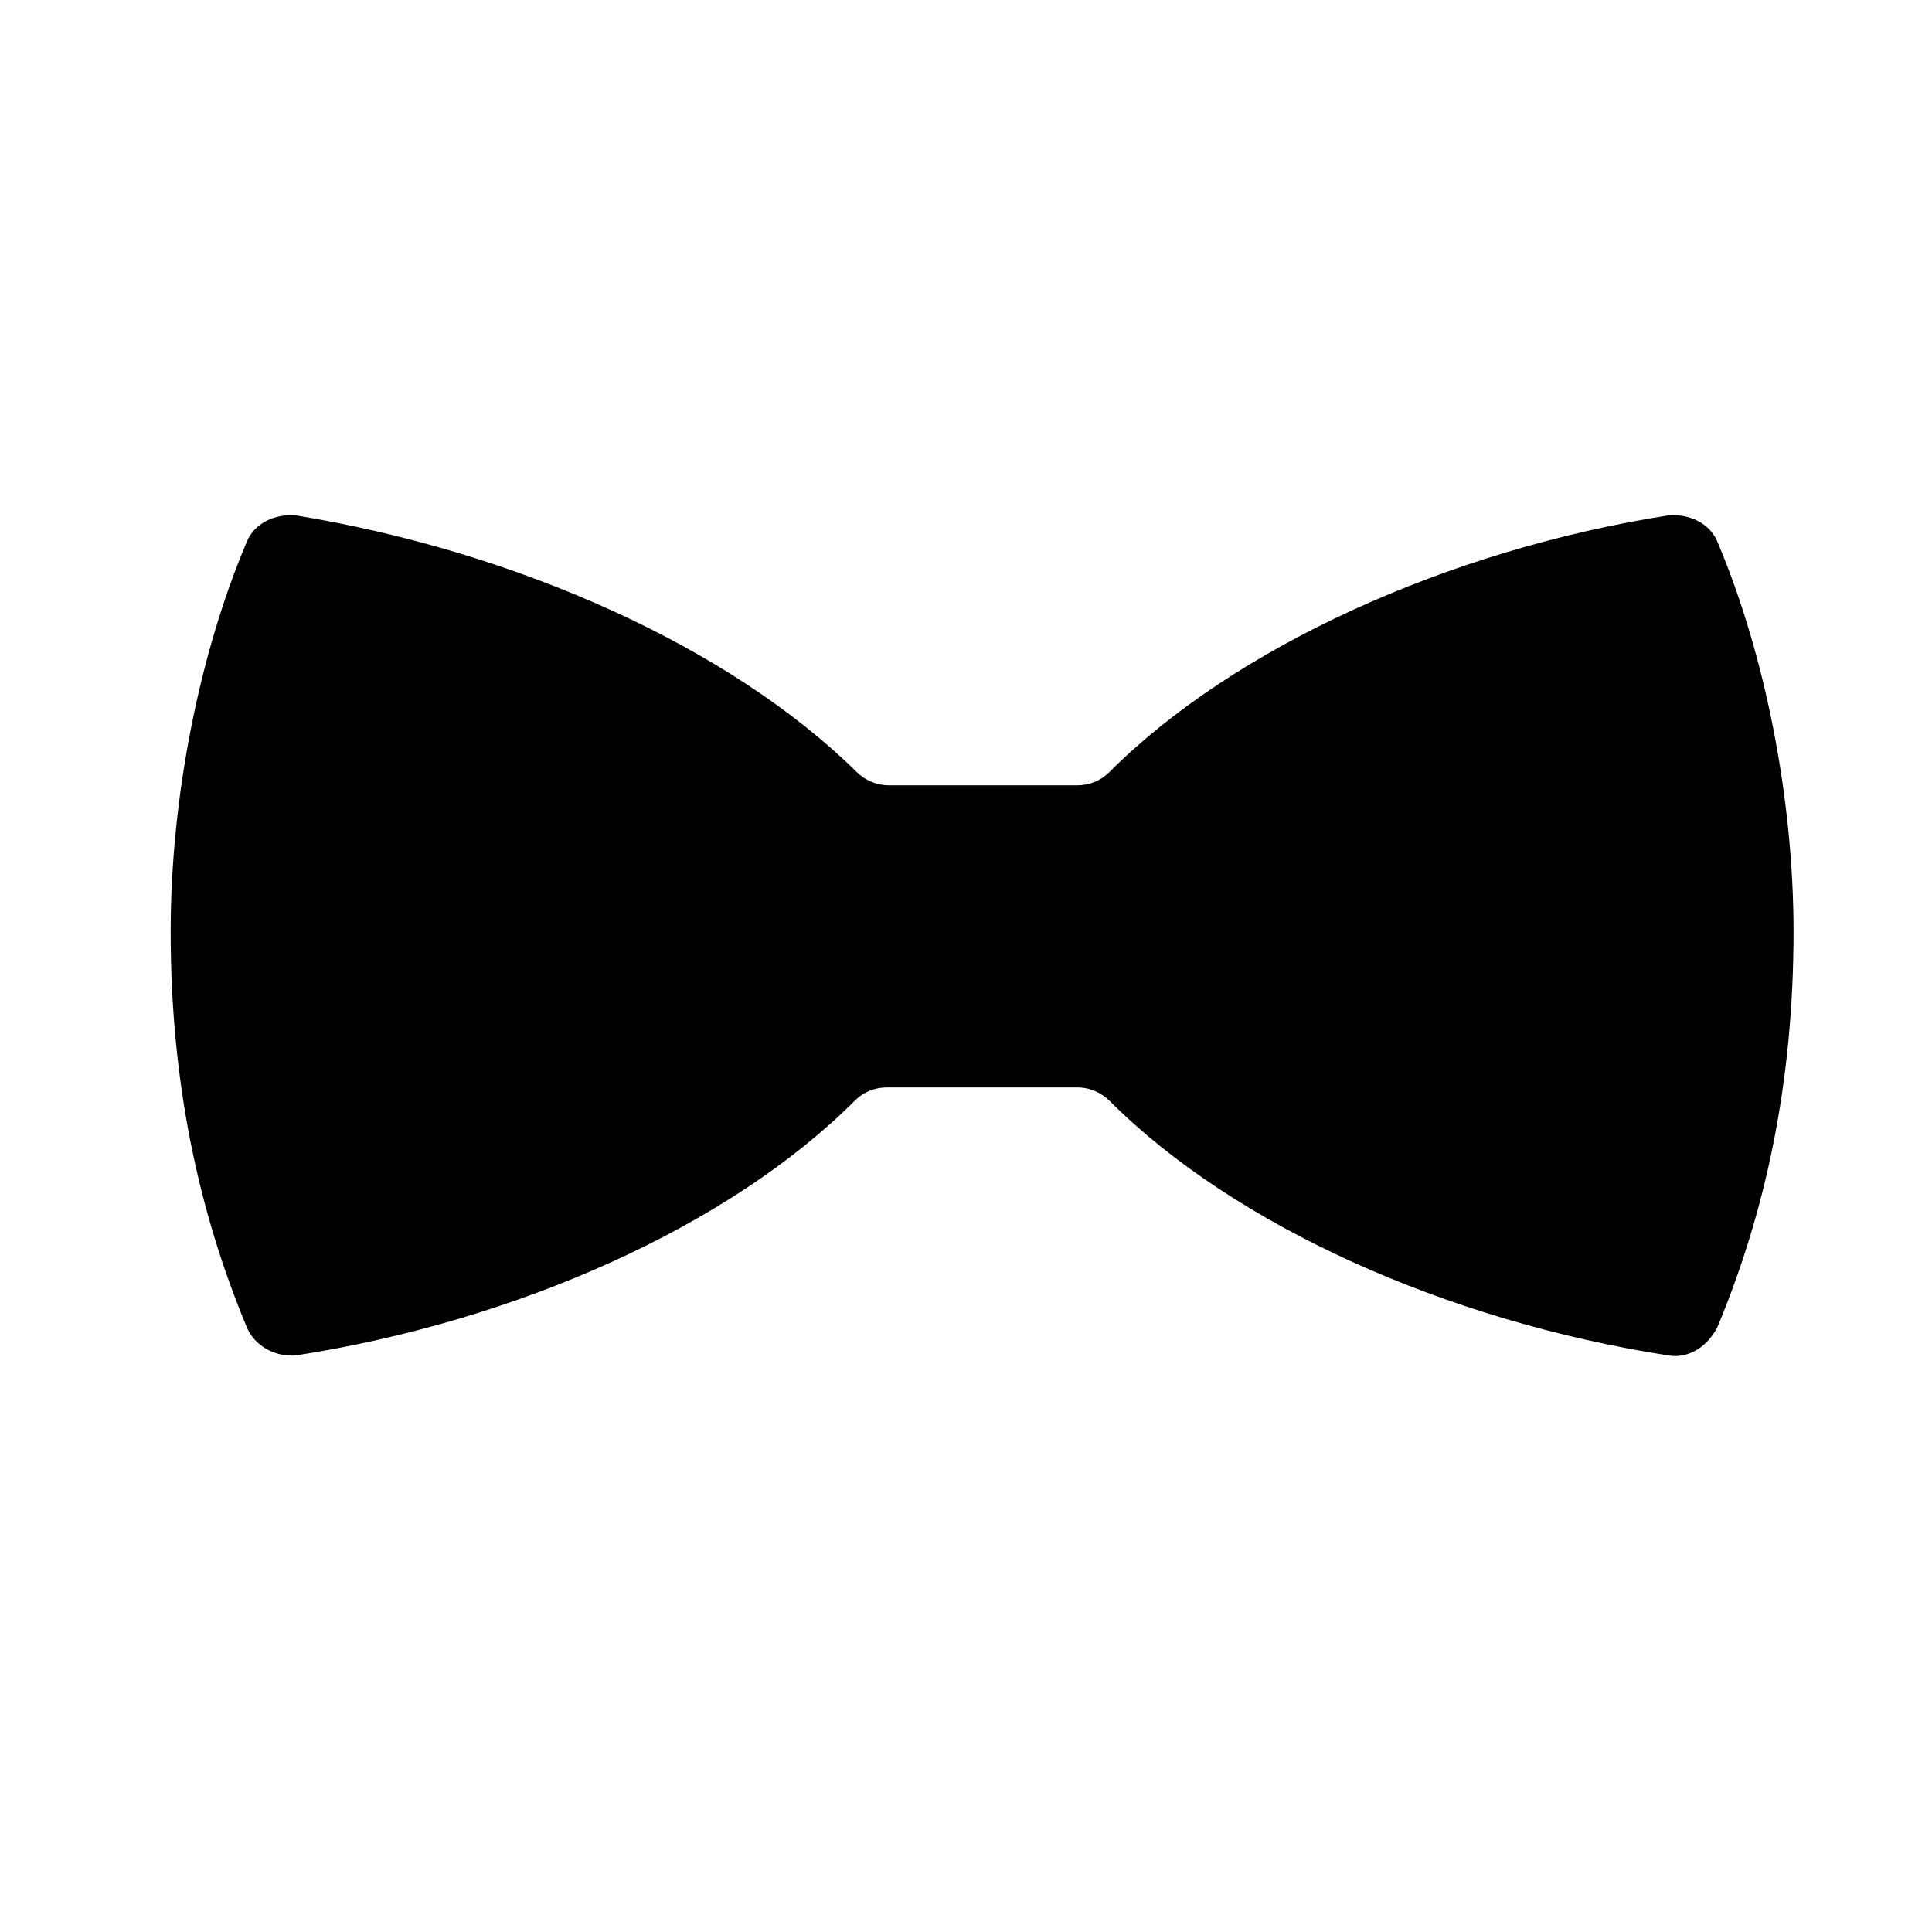 <svg
  viewBox="0 0 60 60"
  xmlns="http://www.w3.org/2000/svg"
  fill-rule="evenodd"
  clip-rule="evenodd"
  stroke-linejoin="round"
  stroke-miterlimit="2"
  fill="currentColor"
>
  <path
    d="M55.7 28.932c0-4.131-.885-8.616-2.36-12.098-.237-.59-.886-.886-1.535-.827-6.787 1.063-13.456 4.073-17.35 7.968-.296.295-.65.413-1.004.413h-5.843c-.413 0-.767-.177-1.003-.413-3.954-3.895-10.564-6.846-17.41-7.968-.65-.059-1.298.236-1.534.827C6.185 20.316 5.3 24.8 5.3 28.932h.236v.118-.118H5.3c0 4.721.885 8.734 2.36 12.275.237.59.886.945 1.535.886 6.846-1.063 13.456-4.013 17.35-7.909.296-.295.65-.413 1.004-.413h5.902c.413 0 .767.177 1.003.413 3.895 3.896 10.505 6.846 17.35 7.909.65.118 1.24-.295 1.535-.886 1.476-3.54 2.361-7.554 2.361-12.275v.118-.118z"
    fill-rule="nonzero"
  />
</svg>

